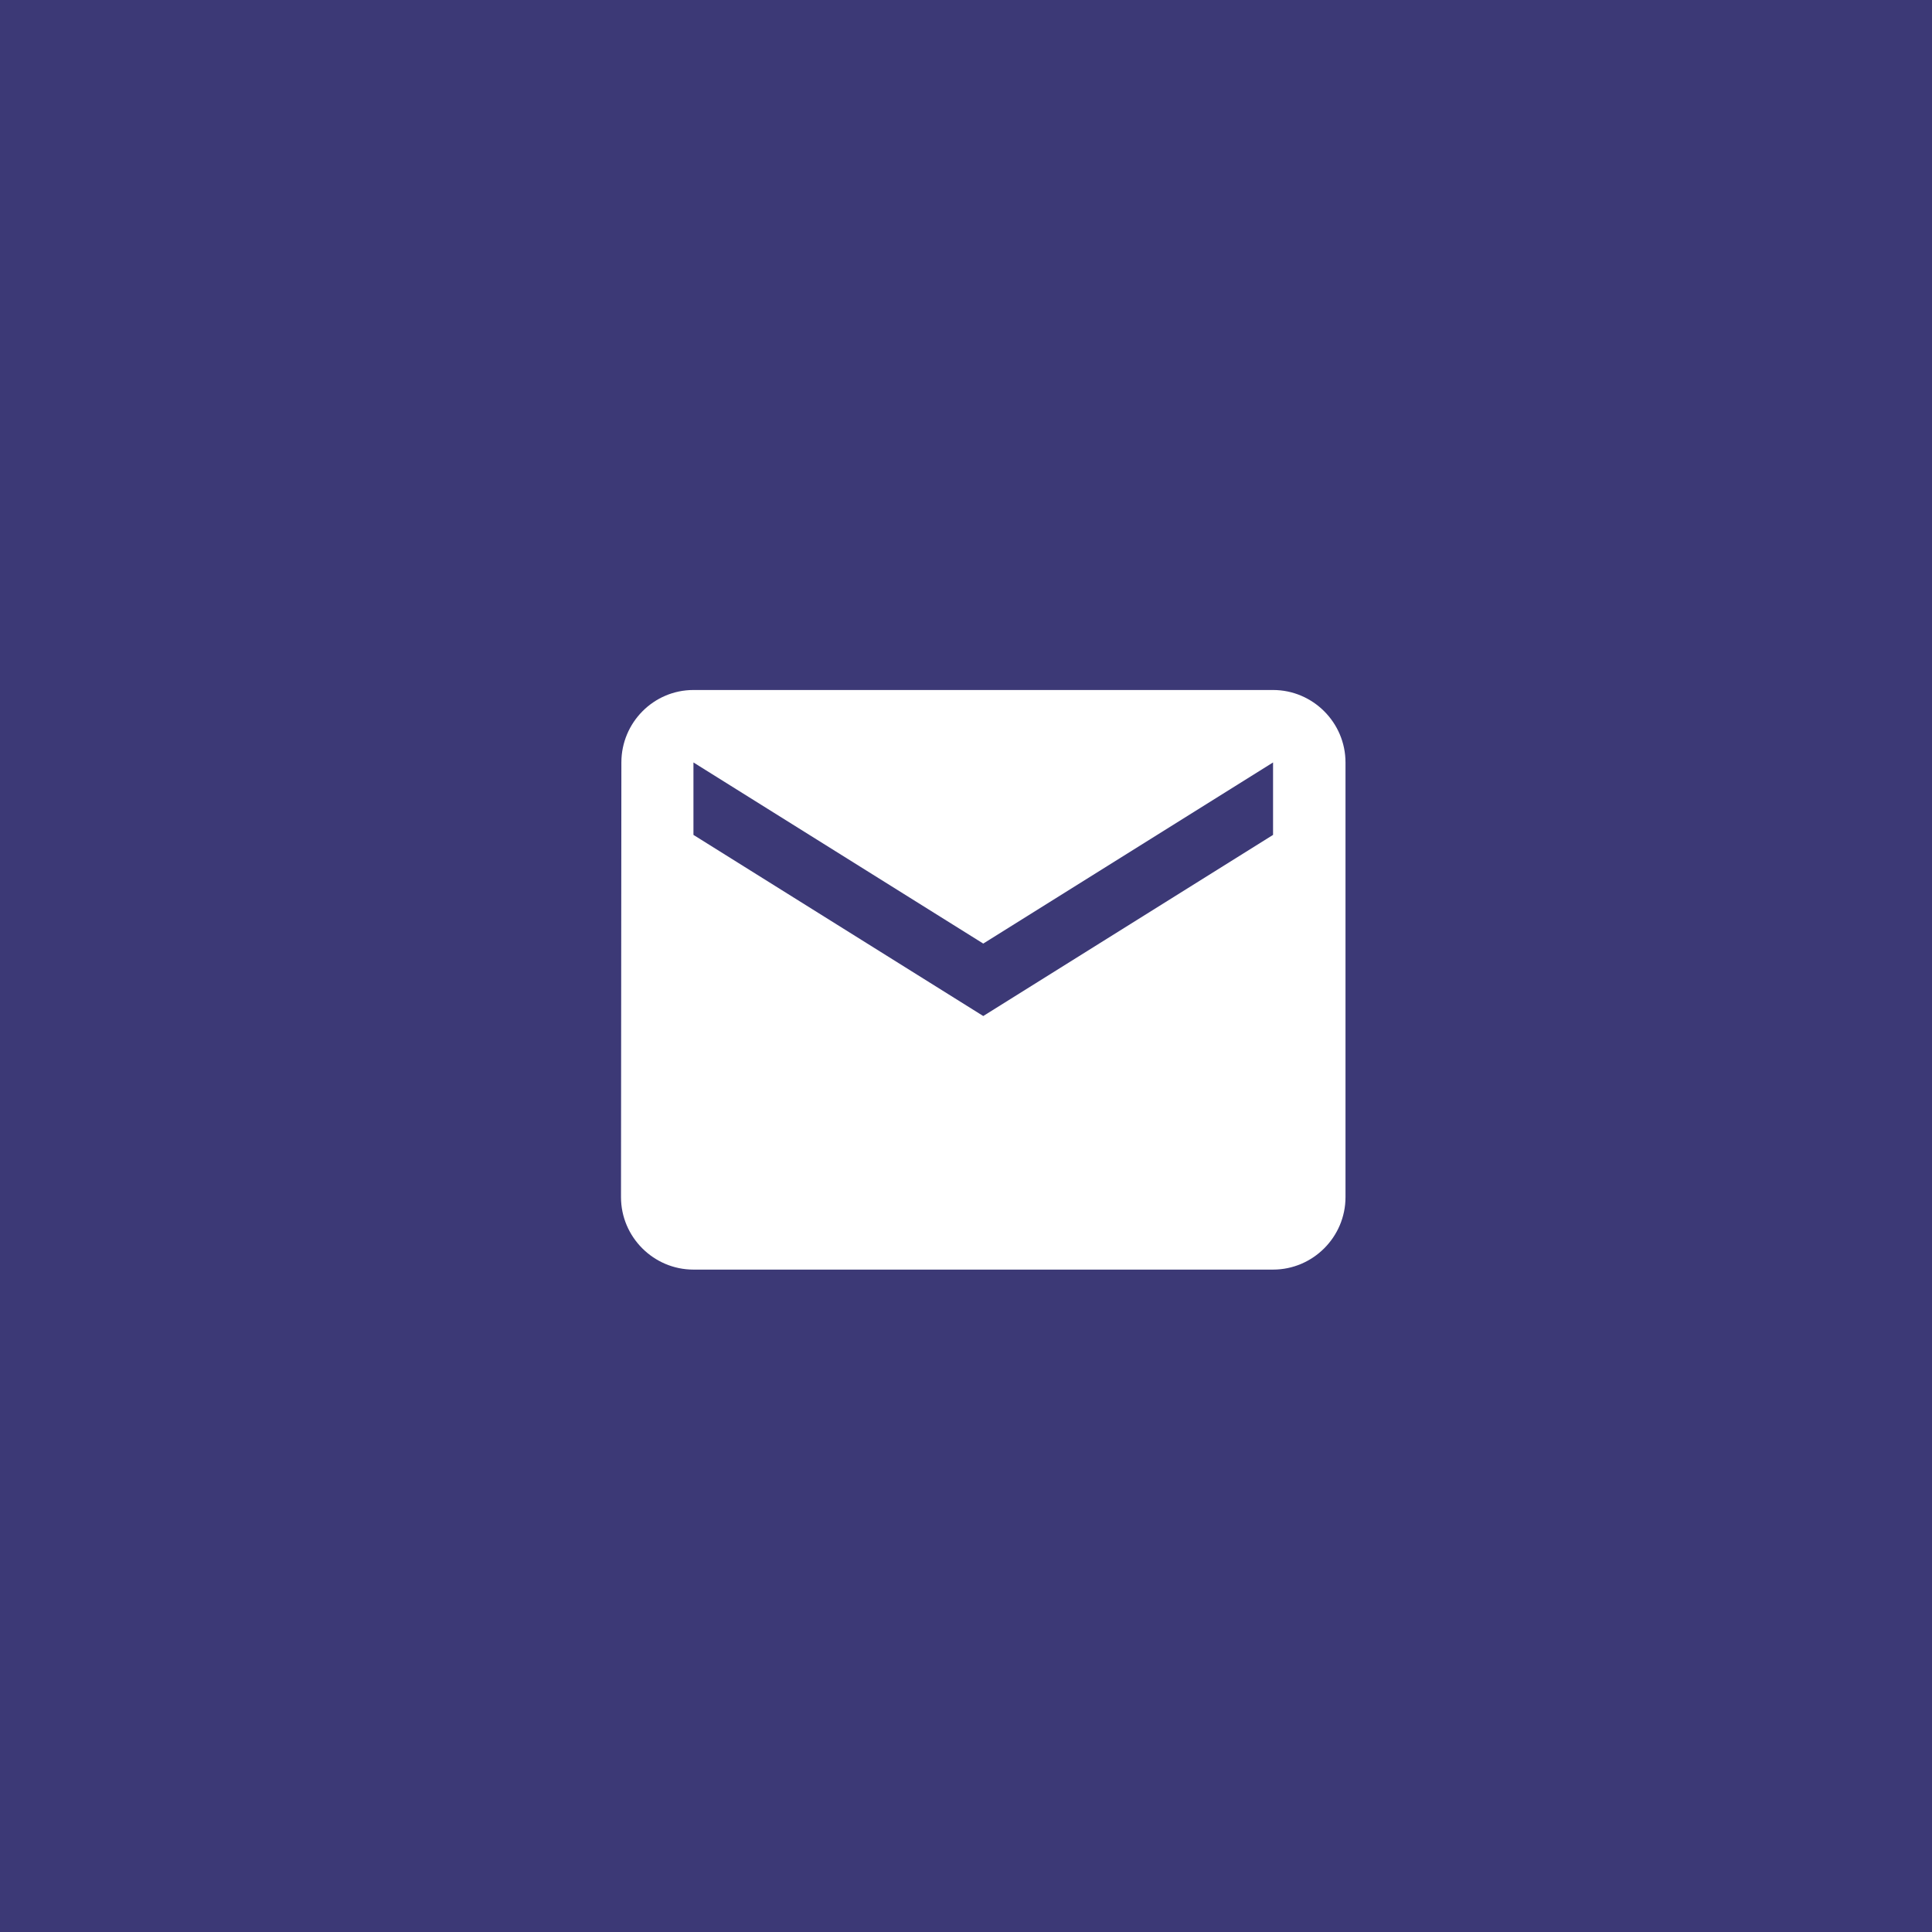 <svg width="56" height="56" viewBox="0 0 56 56" fill="none" xmlns="http://www.w3.org/2000/svg">
<rect x="0" width="56" height="56" fill="#3C3976"/>
<g clip-path="url(#clip0_3060_8051)">
<path d="M36.9 20H20.1C18.945 20 18.011 20.945 18.011 22.1L18 34.7C18 35.855 18.945 36.8 20.1 36.8H36.9C38.055 36.8 39 35.855 39 34.7V22.1C39 20.945 38.055 20 36.9 20ZM36.9 24.2L28.5 29.45L20.1 24.2V22.1L28.5 27.35L36.9 22.1V24.2Z" fill="white"/>
</g>
<defs>
<clipPath id="clip0_3060_8051">
<rect width="28" height="28" fill="white" transform="translate(14 14)"/>
</clipPath>
</defs>
</svg>

